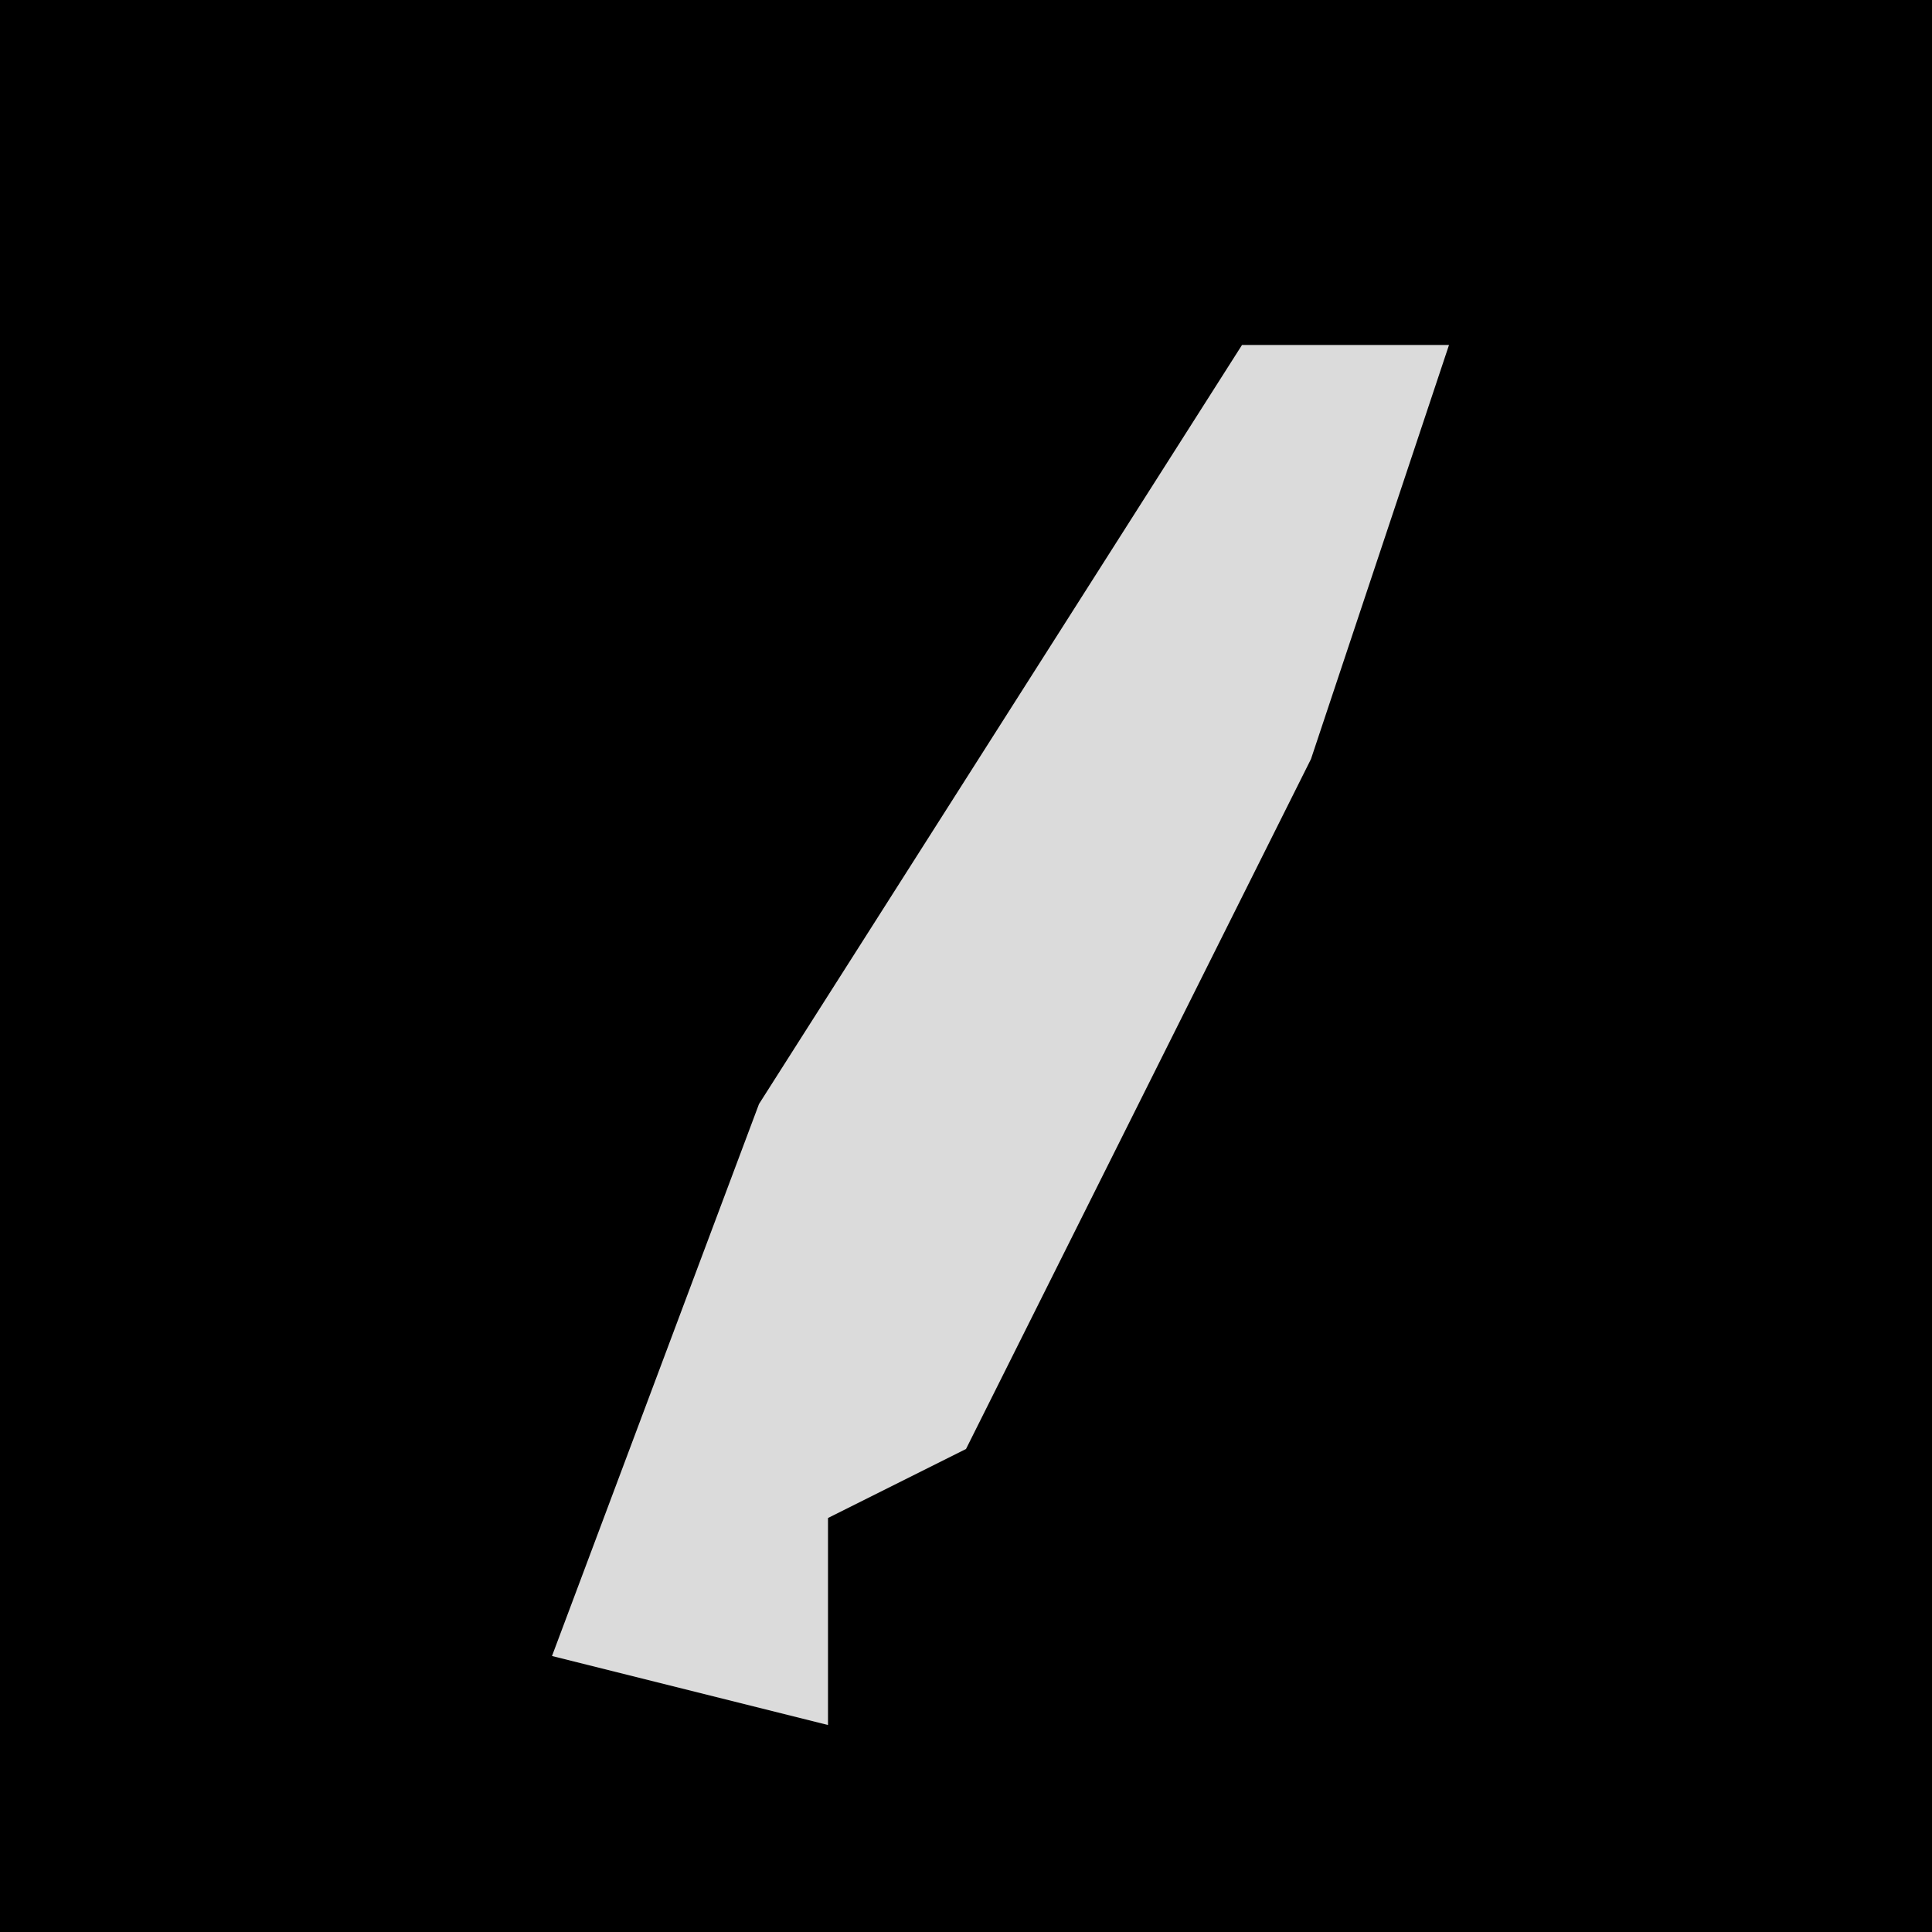 <?xml version="1.0" encoding="UTF-8"?>
<svg version="1.1" xmlns="http://www.w3.org/2000/svg" width="28" height="28">
<path d="M0,0 L28,0 L28,28 L0,28 Z " fill="#000000" transform="translate(0,0)"/>
<path d="M0,0 L3,0 L1,6 L-4,16 L-6,17 L-6,20 L-10,19 L-7,11 Z " fill="#DBDBDB" transform="translate(18,5)"/>
</svg>
